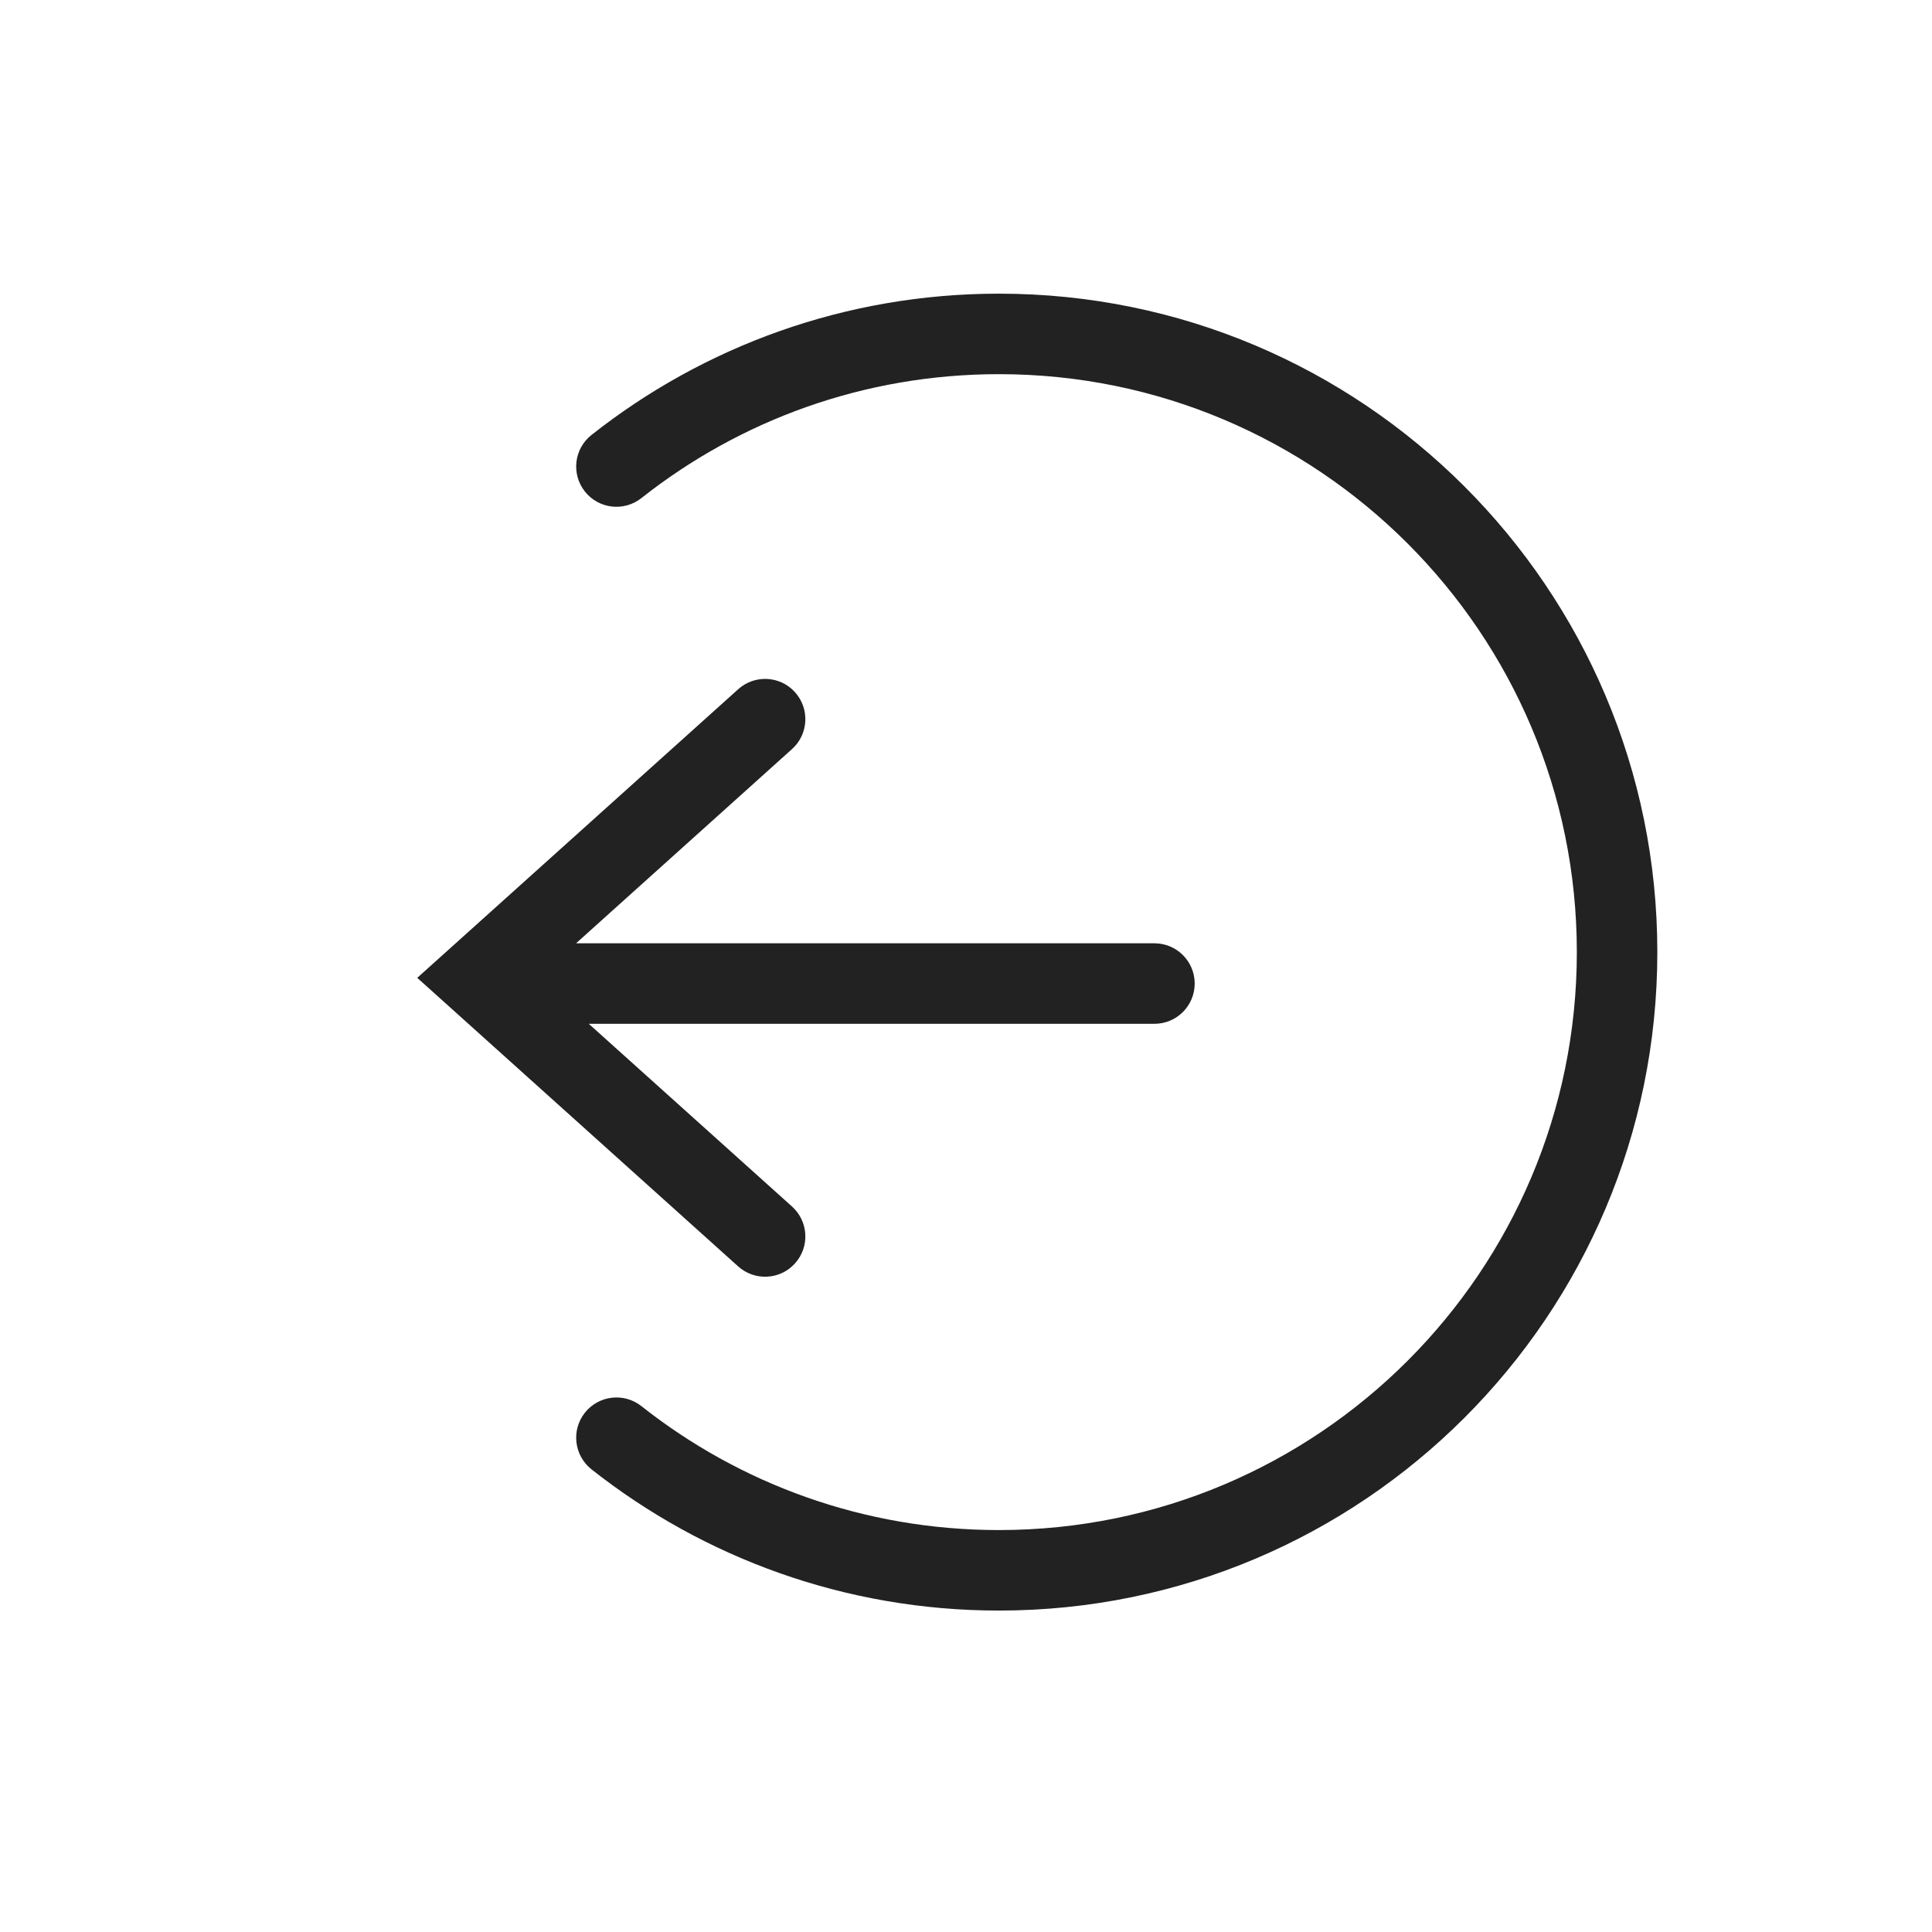 <svg width="24" height="24" viewBox="0 0 24 24" fill="none" xmlns="http://www.w3.org/2000/svg">
<path fill-rule="evenodd" clip-rule="evenodd" d="M9.17 8.562C9.375 8.377 9.692 8.394 9.876 8.599C10.061 8.805 10.044 9.121 9.839 9.305L7.156 11.718L14.341 11.718C14.617 11.718 14.841 11.942 14.841 12.218C14.841 12.494 14.617 12.718 14.341 12.718L7.314 12.718L9.839 14.988C10.044 15.173 10.061 15.489 9.876 15.694C9.692 15.9 9.375 15.916 9.17 15.732L5.597 12.519L5.183 12.147L5.597 11.775L9.17 8.562Z" fill="#222222"/>
<path fill-rule="evenodd" clip-rule="evenodd" d="M12.409 4.648C10.731 4.648 9.189 5.223 7.967 6.188C7.75 6.359 7.436 6.322 7.265 6.105C7.094 5.888 7.131 5.574 7.348 5.403C8.74 4.304 10.499 3.648 12.409 3.648C16.927 3.648 20.588 7.31 20.588 11.828C20.588 16.345 16.927 20.007 12.409 20.007C10.499 20.007 8.74 19.351 7.348 18.253C7.131 18.081 7.094 17.767 7.265 17.55C7.436 17.334 7.75 17.296 7.967 17.467C9.189 18.432 10.731 19.007 12.409 19.007C16.374 19.007 19.588 15.793 19.588 11.828C19.588 7.863 16.374 4.648 12.409 4.648Z" fill="#222222"/>
</svg>
